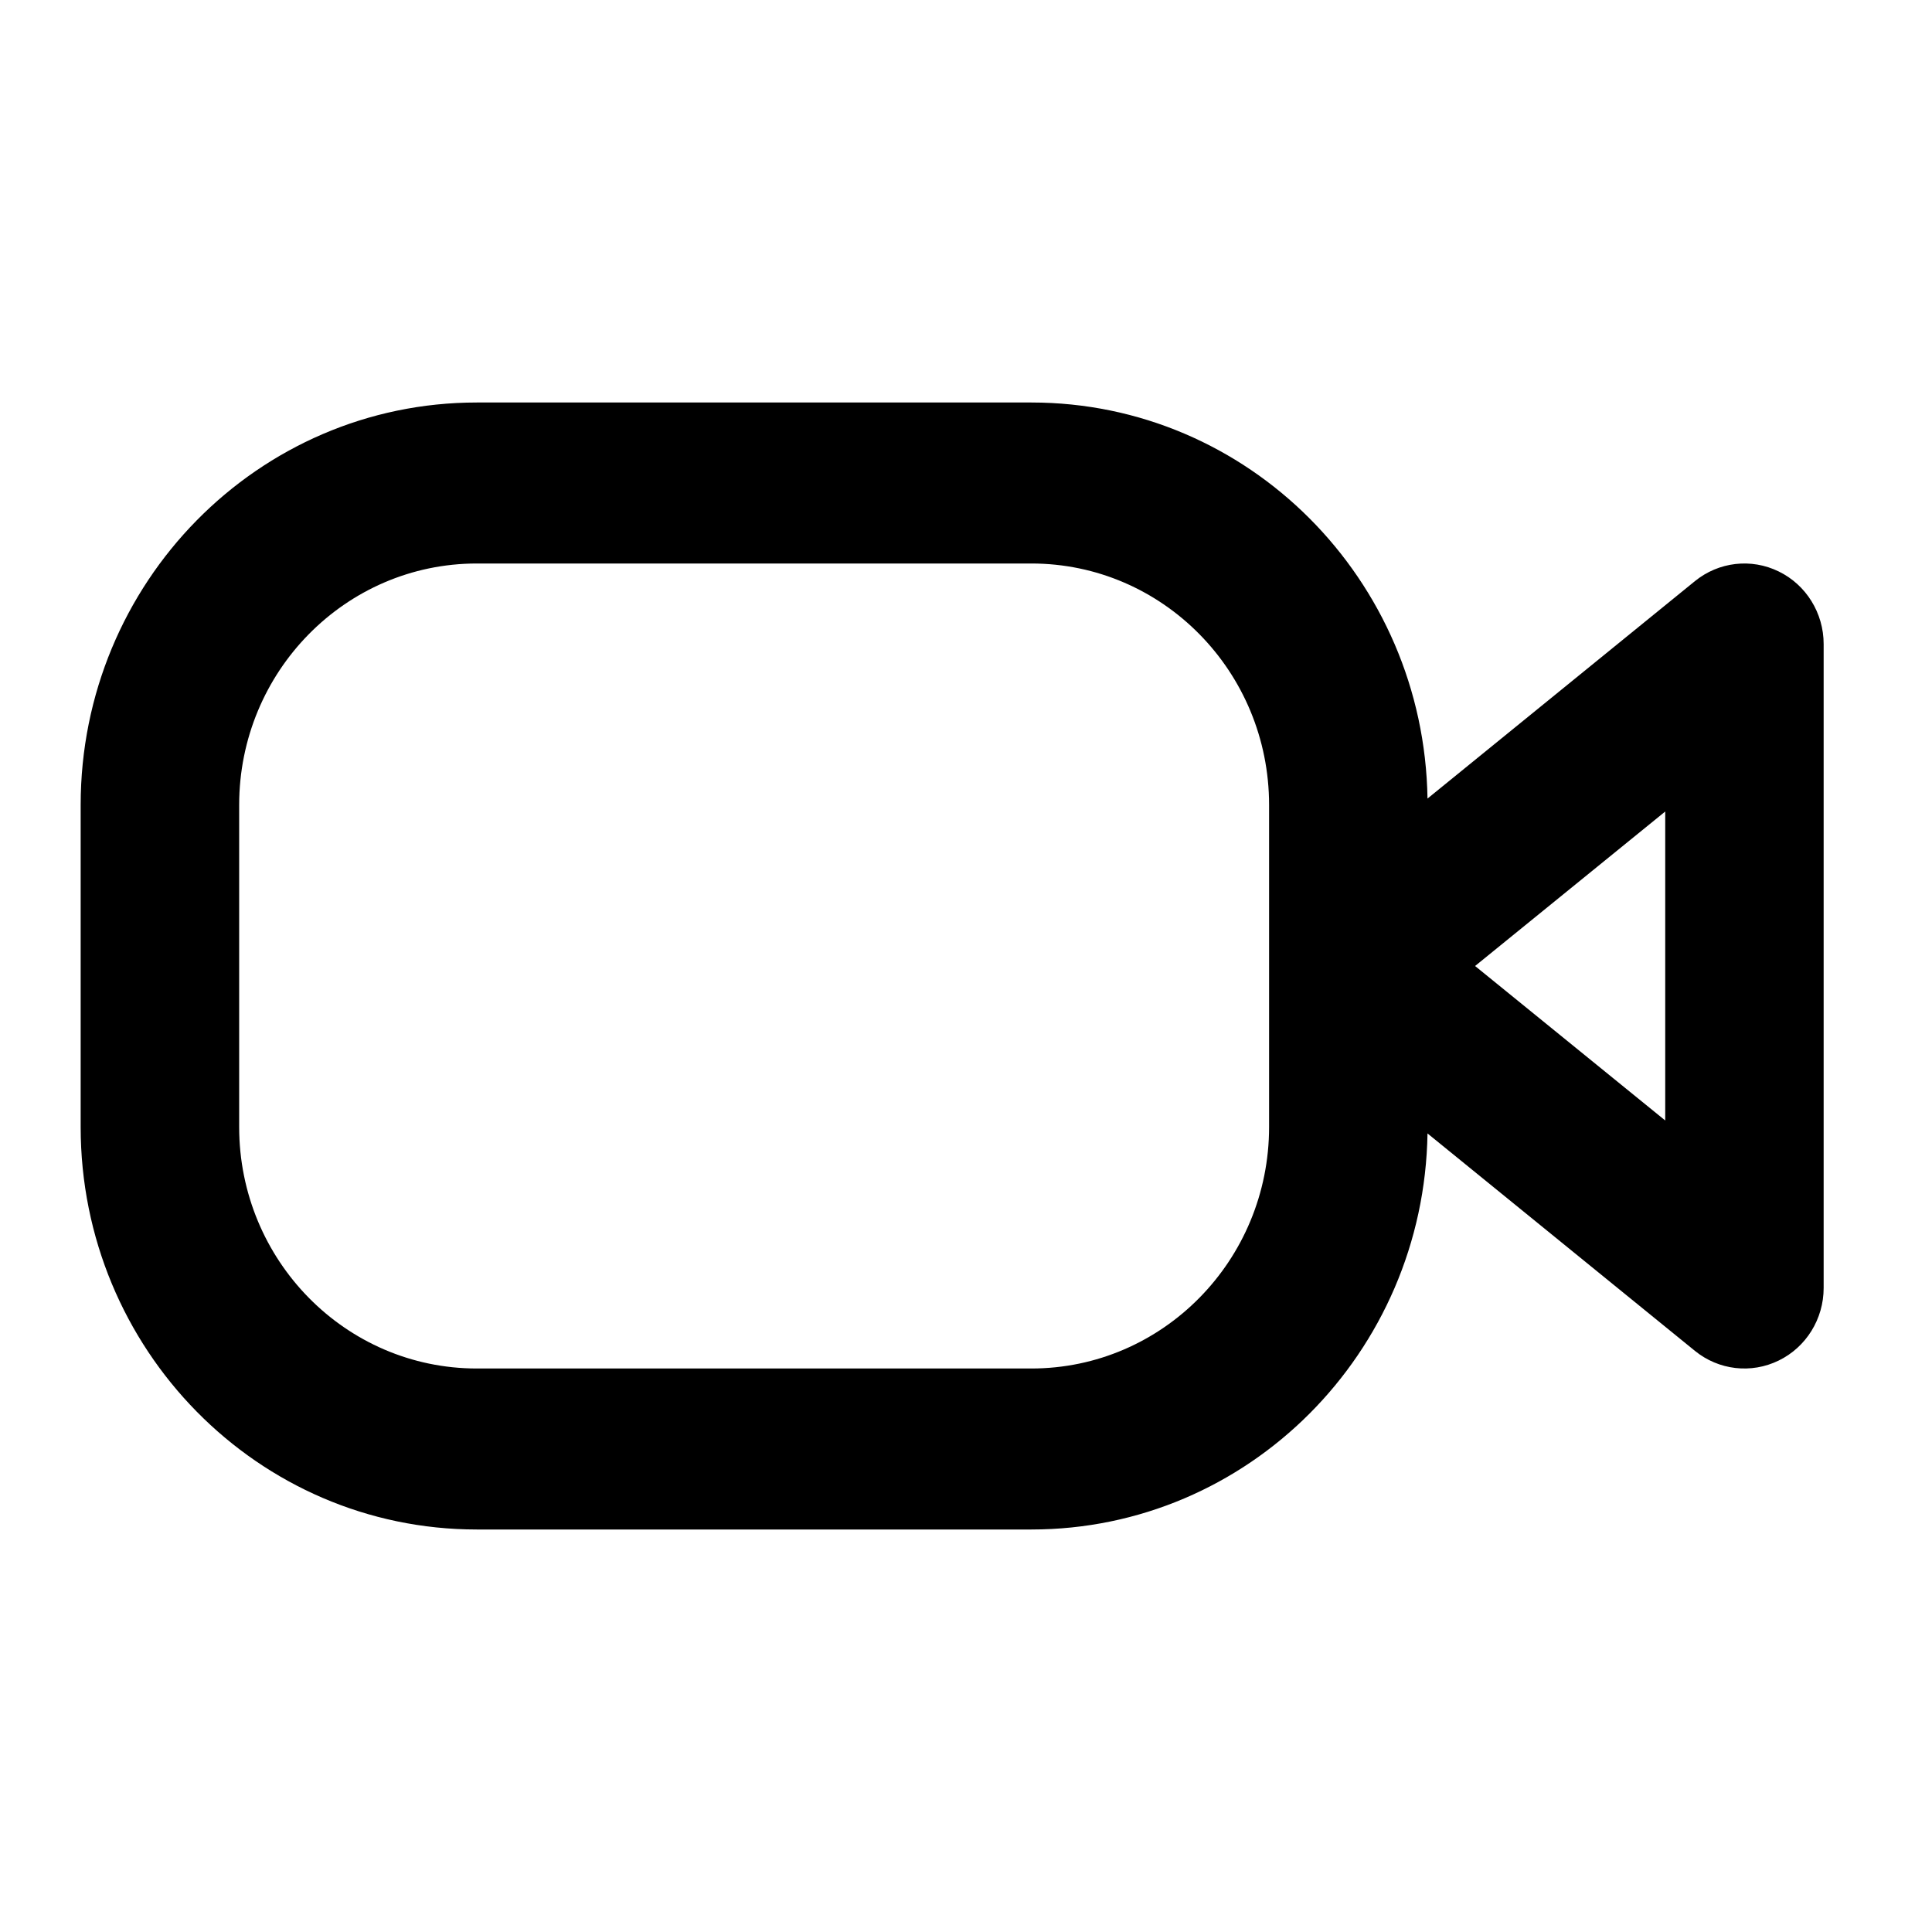 <svg width="24" height="24" viewBox="0 0 24 24" fill="none" xmlns="http://www.w3.org/2000/svg">
<path fill-rule="evenodd" clip-rule="evenodd" d="M1.002 10C1.002 7.239 3.205 5 5.923 5H12.812C15.504 5 17.69 7.195 17.733 9.92L21.055 7.219C21.35 6.979 21.755 6.932 22.096 7.099C22.437 7.265 22.654 7.616 22.654 8V16C22.654 16.384 22.437 16.735 22.096 16.901C21.755 17.068 21.35 17.021 21.055 16.781L17.733 14.08C17.69 16.805 15.504 19 12.812 19H5.923C3.205 19 1.002 16.761 1.002 14V10ZM15.765 10C15.765 8.343 14.443 7 12.812 7H5.923C4.293 7 2.971 8.343 2.971 10V14C2.971 15.657 4.293 17 5.923 17H12.812C14.443 17 15.765 15.657 15.765 14V10ZM18.324 12L20.686 13.919V10.081L18.324 12Z" fill="black"/>
</svg>
